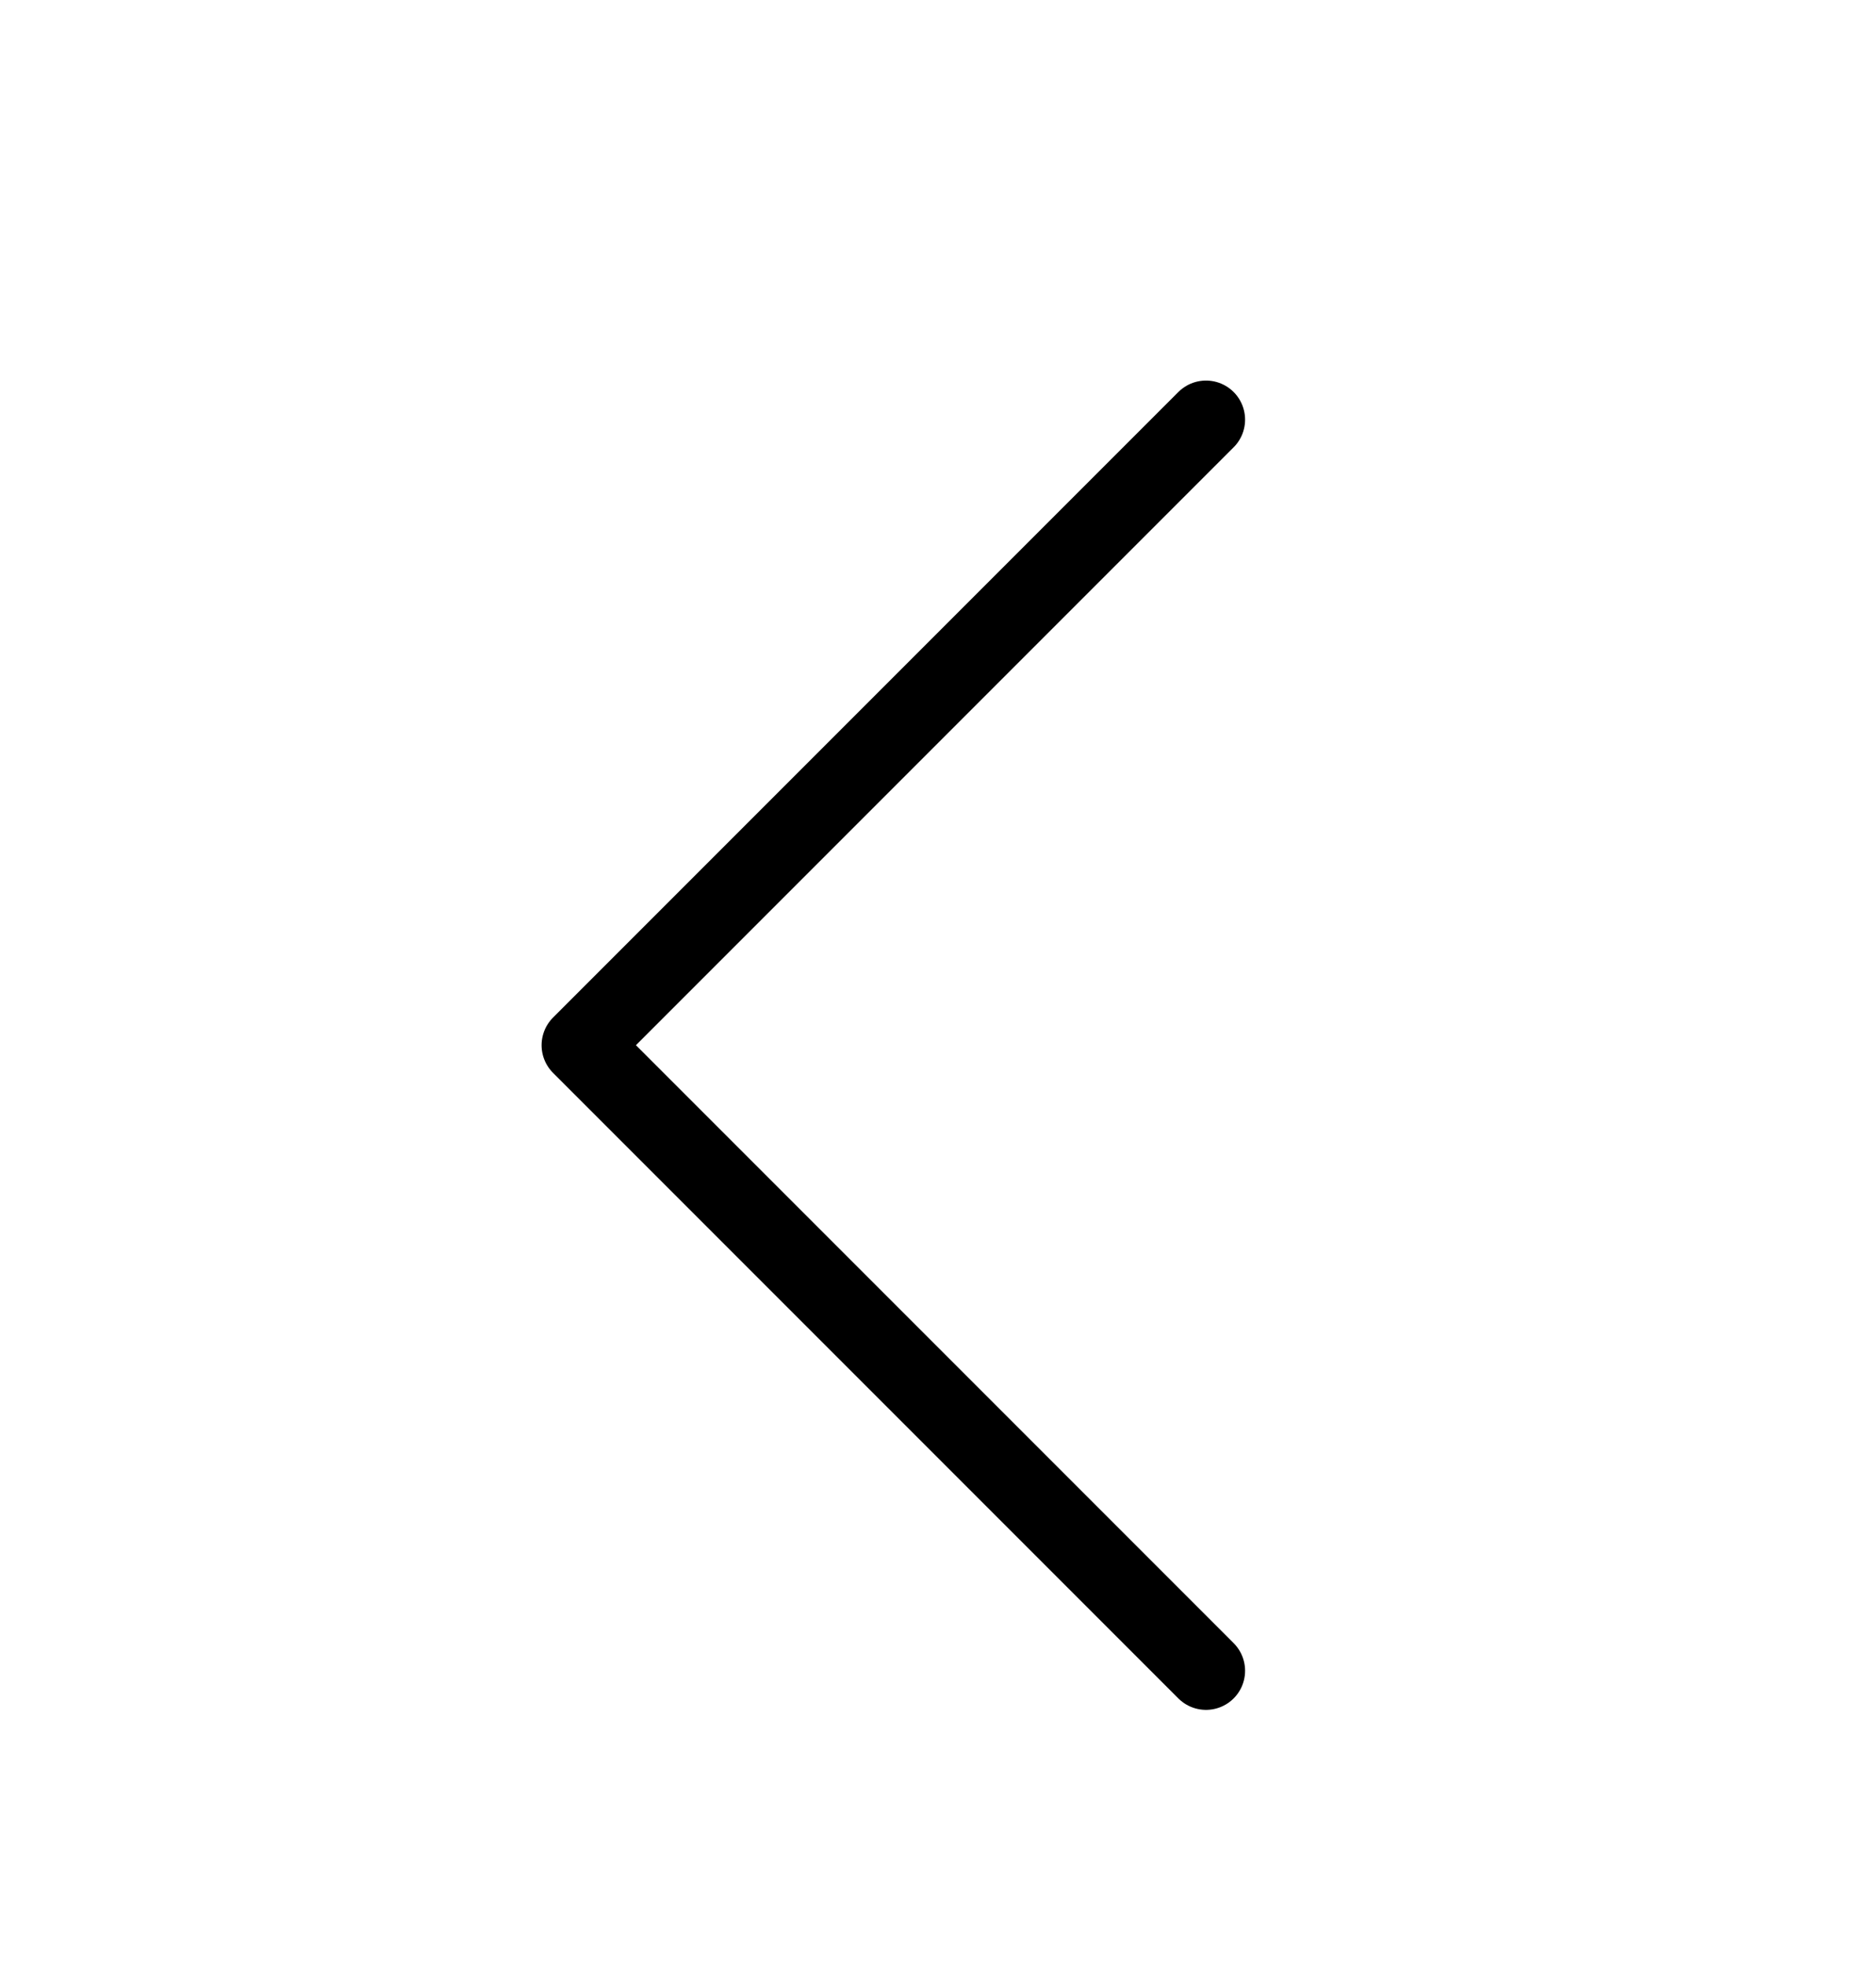 <svg width="21" height="22" viewBox="0 0 21 22" fill="none" xmlns="http://www.w3.org/2000/svg">
<path d="M13.5 18.696L6.5 11.696L13.5 4.696" stroke="black" stroke-width="0.875" stroke-linecap="round" stroke-linejoin="round"/>
</svg>
